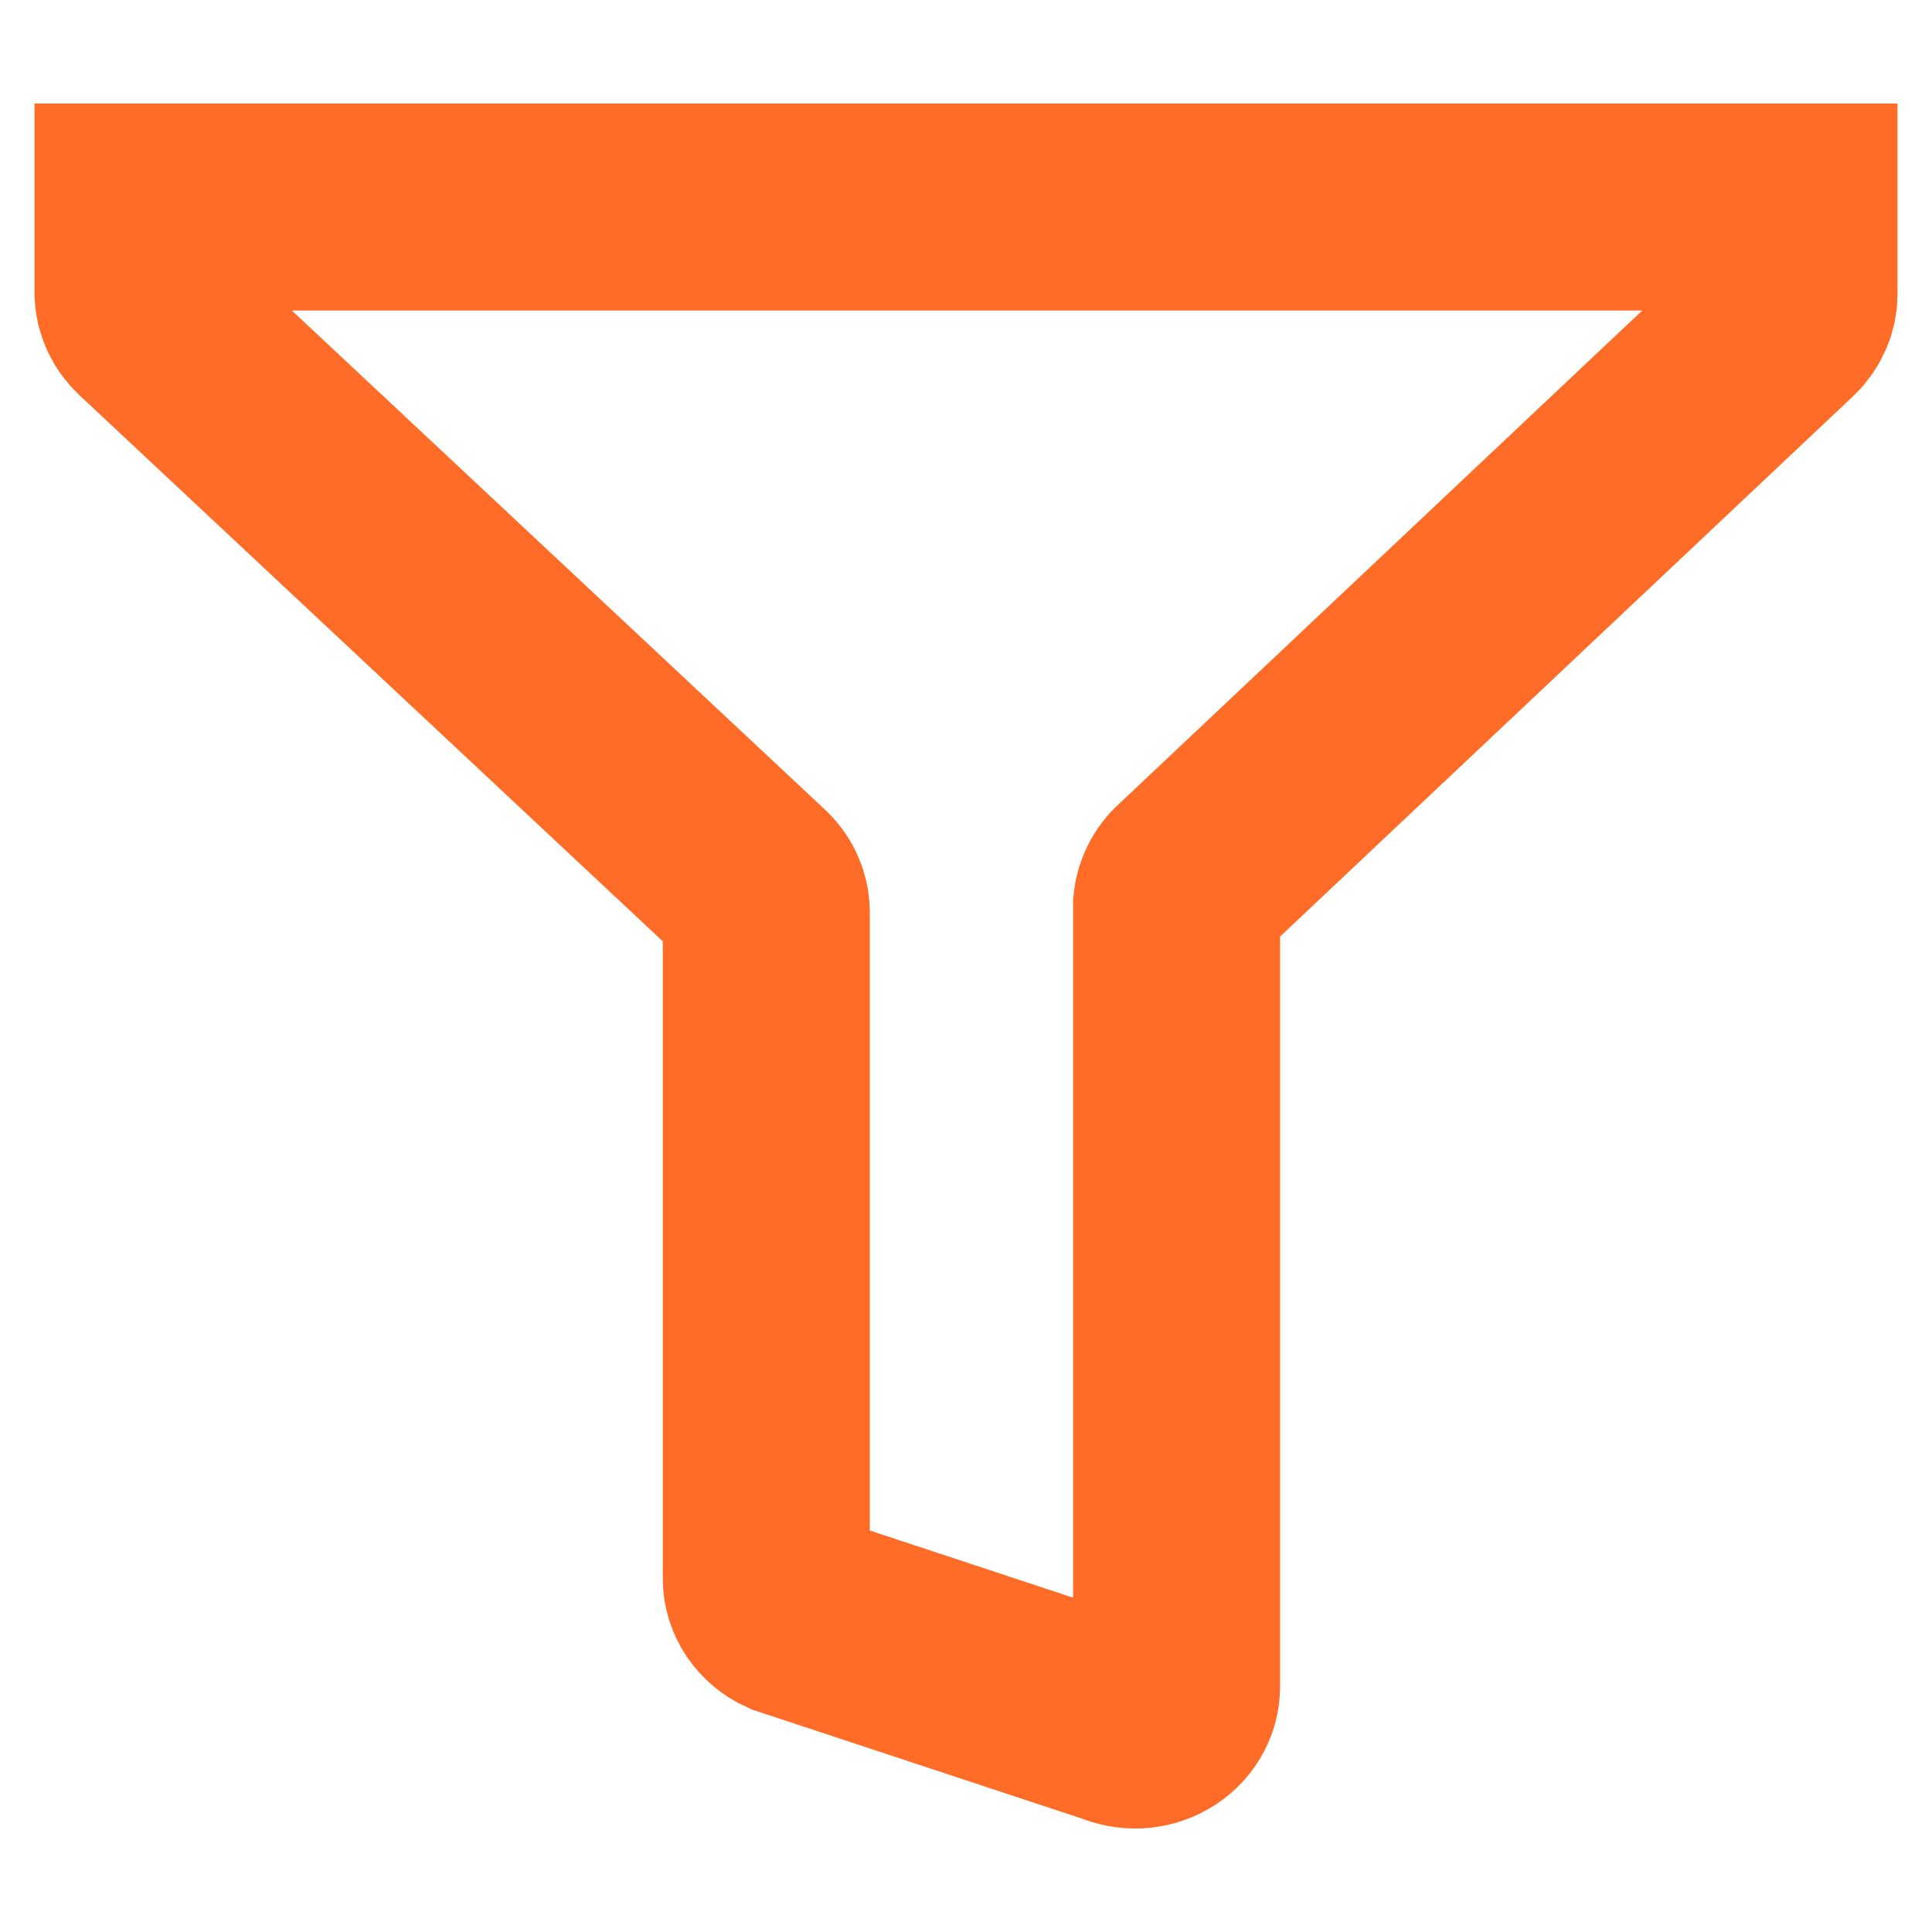 <svg width="100%" height="100%" viewBox="0 0 14 14" fill="none" xmlns="http://www.w3.org/2000/svg">
<path d="M1 1.5V2.123C1.001 2.196 1.034 2.266 1.09 2.318L5.462 6.411C5.519 6.462 5.551 6.532 5.553 6.605V11.437C5.552 11.489 5.568 11.54 5.598 11.585C5.628 11.629 5.67 11.665 5.721 11.688L8.093 12.472C8.139 12.492 8.19 12.502 8.241 12.5C8.292 12.497 8.341 12.483 8.384 12.458C8.428 12.433 8.463 12.398 8.488 12.357C8.513 12.315 8.526 12.269 8.526 12.221V6.555C8.534 6.48 8.572 6.411 8.634 6.361L12.91 2.329C12.966 2.277 12.999 2.207 13 2.134V1.5H1Z" stroke="#FF6C27" stroke-width="1.5"/>
</svg>
